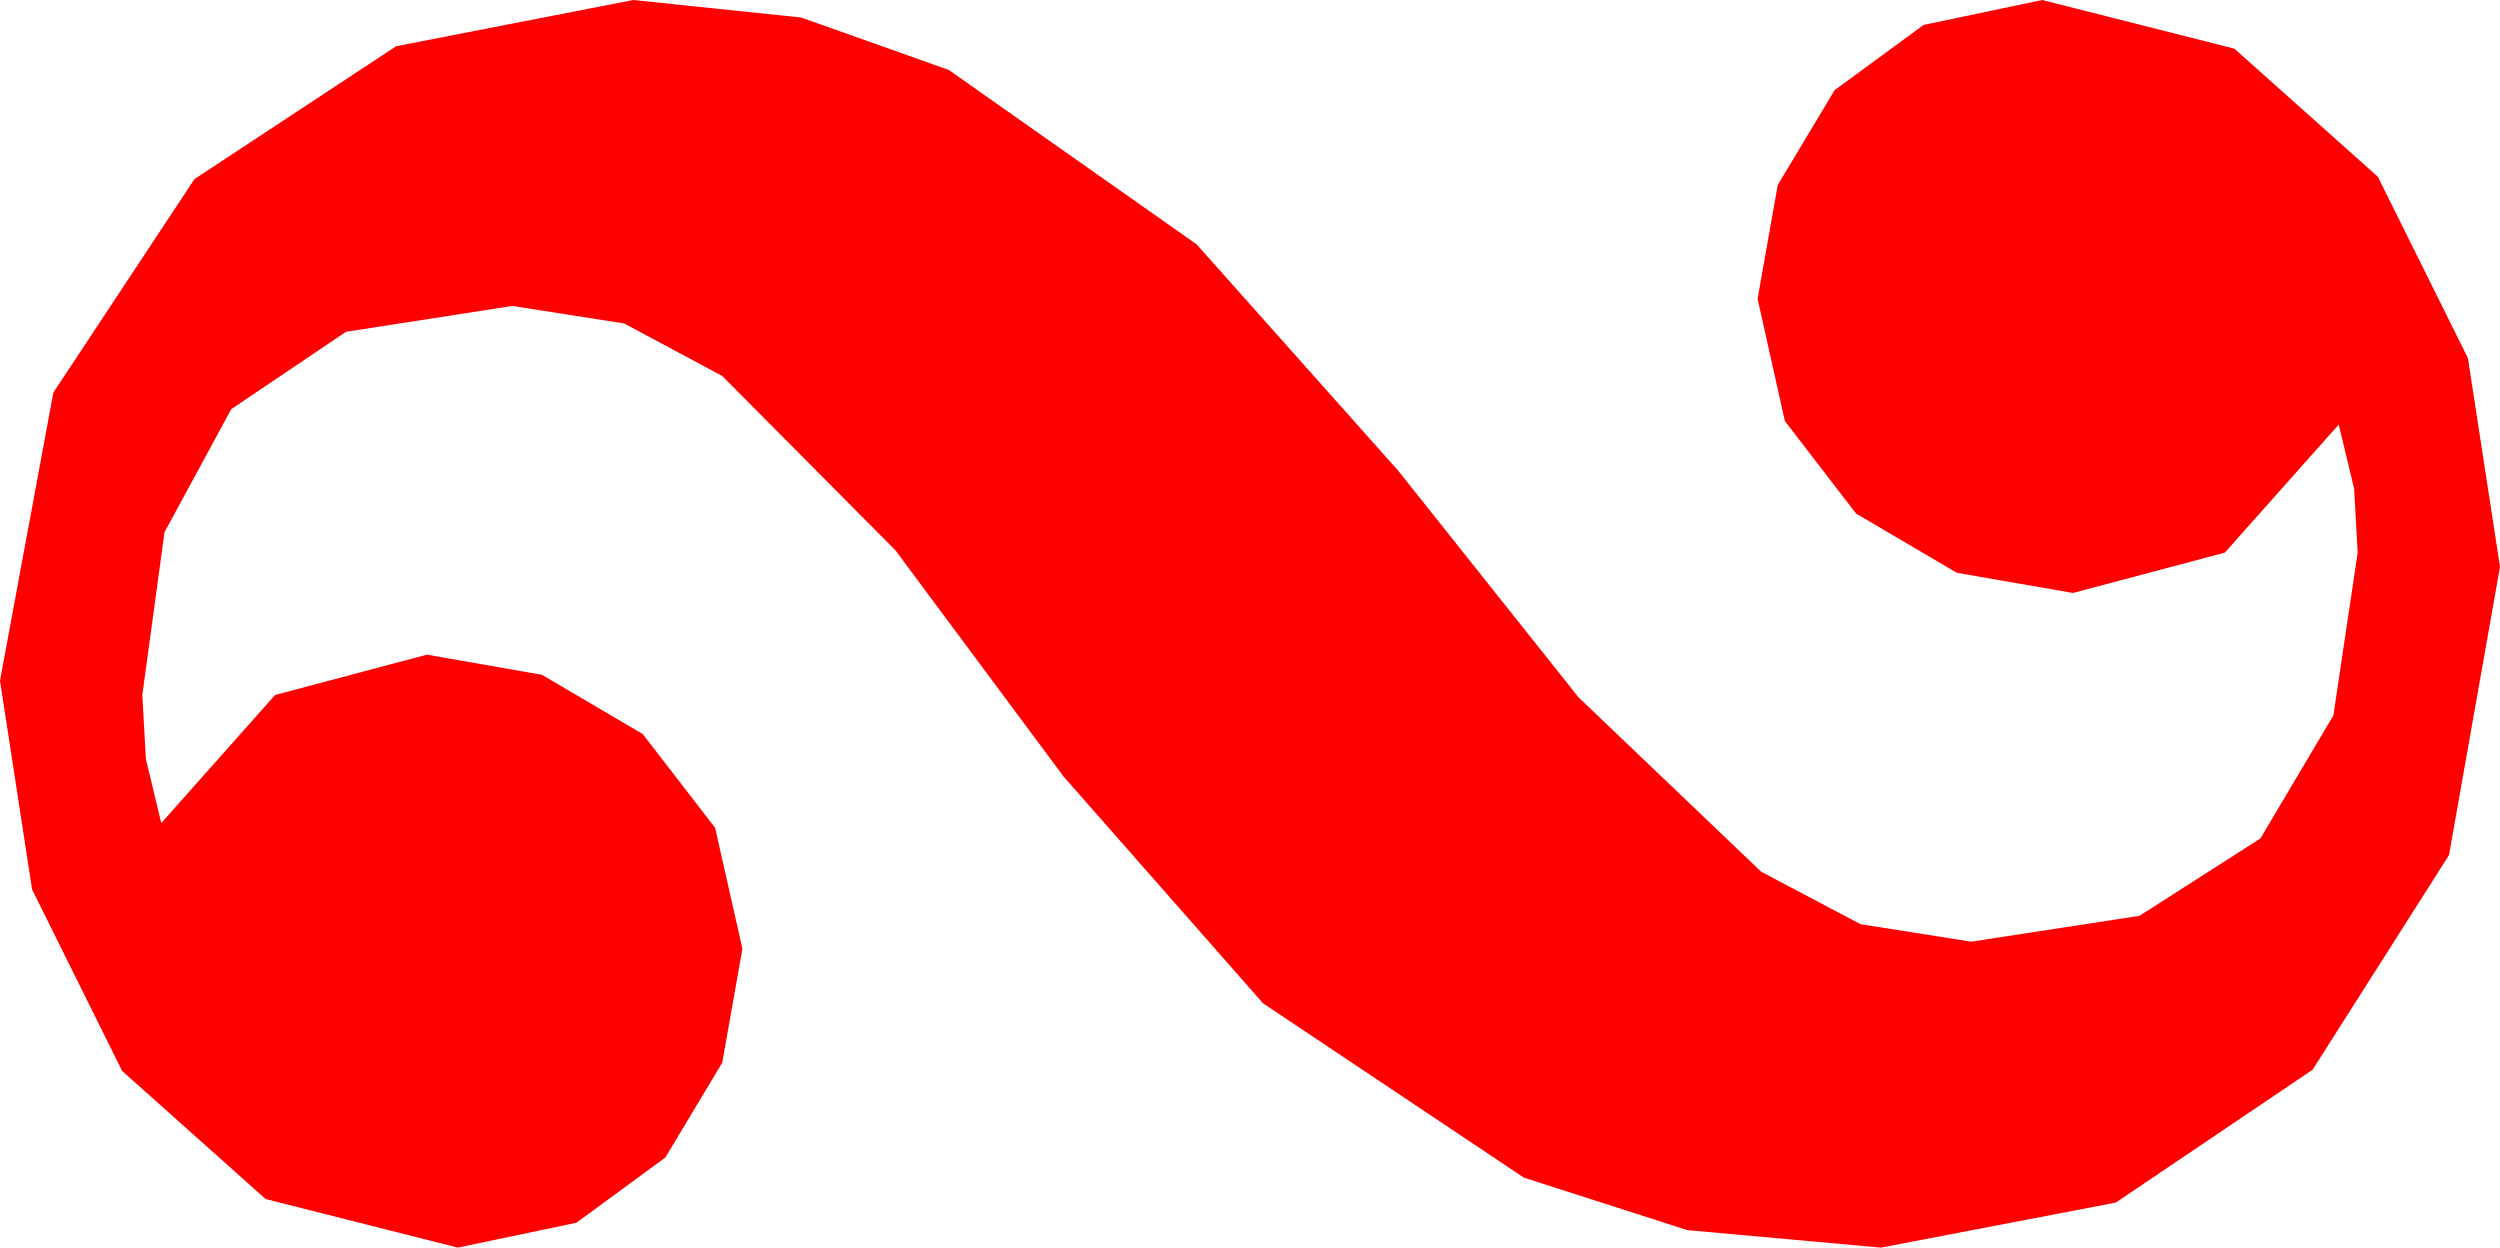 <?xml version="1.0" encoding="utf-8"?>
<!DOCTYPE svg PUBLIC "-//W3C//DTD SVG 1.1//EN" "http://www.w3.org/Graphics/SVG/1.1/DTD/svg11.dtd">
<svg width="30.879" height="15.41" xmlns="http://www.w3.org/2000/svg" xmlns:xlink="http://www.w3.org/1999/xlink" xmlns:xml="http://www.w3.org/XML/1998/namespace" version="1.1">
  <g>
    <g>
      <path style="fill:#FF0000;fill-opacity:1" d="M7.822,0L9.895,0.216 11.719,0.864 14.78,3.018 17.271,5.815 19.497,8.613 21.753,10.767 22.98,11.415 24.346,11.631 26.426,11.312 27.92,10.356 28.821,8.837 29.121,6.826 29.077,6.035 28.887,5.244 27.48,6.826 25.605,7.324 24.17,7.075 22.925,6.343 22.046,5.2 21.709,3.691 21.958,2.285 22.661,1.113 23.76,0.308 25.225,0 27.598,0.601 29.37,2.183 30.483,4.424 30.879,7.002 30.249,10.562 28.564,13.213 26.133,14.854 23.232,15.41 20.841,15.194 18.823,14.546 15.601,12.393 13.14,9.595 11.06,6.797 8.921,4.644 7.709,3.995 6.328,3.779 4.274,4.098 2.856,5.054 2.032,6.573 1.758,8.584 1.802,9.375 1.992,10.166 3.398,8.584 5.273,8.086 6.694,8.335 7.939,9.067 8.833,10.225 9.17,11.719 8.921,13.125 8.218,14.297 7.119,15.103 5.654,15.41 3.281,14.81 1.509,13.228 0.396,10.986 0,8.408 0.659,4.849 2.402,2.212 4.893,0.571 7.822,0z" />
    </g>
  </g>
</svg>